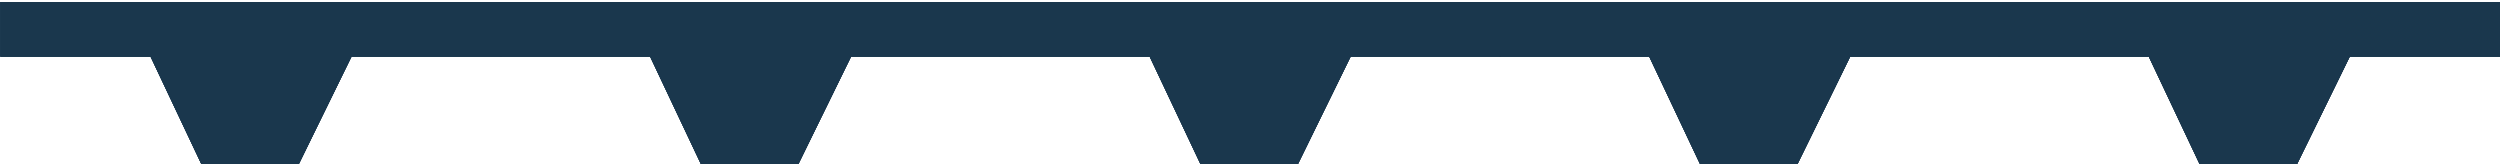 <svg width="666" height="44" viewBox="0 0 666 44" fill="none" xmlns="http://www.w3.org/2000/svg">
<path d="M625.975 15.098H666V0.53H532.416V15.098H572.441L585.95 43.674H611.966L625.975 15.098Z" fill="#1A374D"/>
<path d="M625.975 15.098H666V0.53H532.416V15.098H572.441L585.95 43.674H611.966L625.975 15.098Z" fill="#1A374D"/>
<path d="M625.975 15.098H666V0.53H532.416V15.098H572.441L585.95 43.674H611.966L625.975 15.098Z" fill="#1A374D"/>
<path d="M625.975 15.098H666V0.53H532.416V15.098H572.441L585.95 43.674H611.966L625.975 15.098Z" fill="#1A374D"/>
<path d="M492.892 15.098H532.917V0.53H399.333V15.098H439.358L452.867 43.674H478.883L492.892 15.098Z" fill="#1A374D"/>
<path d="M492.892 15.098H532.917V0.53H399.333V15.098H439.358L452.867 43.674H478.883L492.892 15.098Z" fill="#1A374D"/>
<path d="M492.892 15.098H532.917V0.53H399.333V15.098H439.358L452.867 43.674H478.883L492.892 15.098Z" fill="#1A374D"/>
<path d="M492.892 15.098H532.917V0.53H399.333V15.098H439.358L452.867 43.674H478.883L492.892 15.098Z" fill="#1A374D"/>
<path d="M359.808 15.098H399.833V0.53H266.25V15.098H306.275L319.783 43.674H345.8L359.808 15.098Z" fill="#1A374D"/>
<path d="M359.808 15.098H399.833V0.53H266.25V15.098H306.275L319.783 43.674H345.8L359.808 15.098Z" fill="#1A374D"/>
<path d="M359.808 15.098H399.833V0.53H266.25V15.098H306.275L319.783 43.674H345.8L359.808 15.098Z" fill="#1A374D"/>
<path d="M359.808 15.098H399.833V0.53H266.25V15.098H306.275L319.783 43.674H345.8L359.808 15.098Z" fill="#1A374D"/>
<path d="M226.725 15.098H266.75V0.53H133.167V15.098H173.192L186.7 43.674H212.716L226.725 15.098Z" fill="#1A374D"/>
<path d="M226.725 15.098H266.75V0.53H133.167V15.098H173.192L186.7 43.674H212.716L226.725 15.098Z" fill="#1A374D"/>
<path d="M226.725 15.098H266.75V0.53H133.167V15.098H173.192L186.7 43.674H212.716L226.725 15.098Z" fill="#1A374D"/>
<path d="M226.725 15.098H266.75V0.53H133.167V15.098H173.192L186.7 43.674H212.716L226.725 15.098Z" fill="#1A374D"/>
<path d="M93.642 15.098H133.667V0.53H0.083V15.098H40.108L53.617 43.674H79.633L93.642 15.098Z" fill="#1A374D"/>
<path d="M93.642 15.098H133.667V0.53H0.083V15.098H40.108L53.617 43.674H79.633L93.642 15.098Z" fill="#1A374D"/>
<path d="M93.642 15.098H133.667V0.53H0.083V15.098H40.108L53.617 43.674H79.633L93.642 15.098Z" fill="#1A374D"/>
<path d="M93.642 15.098H133.667V0.53H0.083V15.098H40.108L53.617 43.674H79.633L93.642 15.098Z" fill="#1A374D"/>
</svg>
